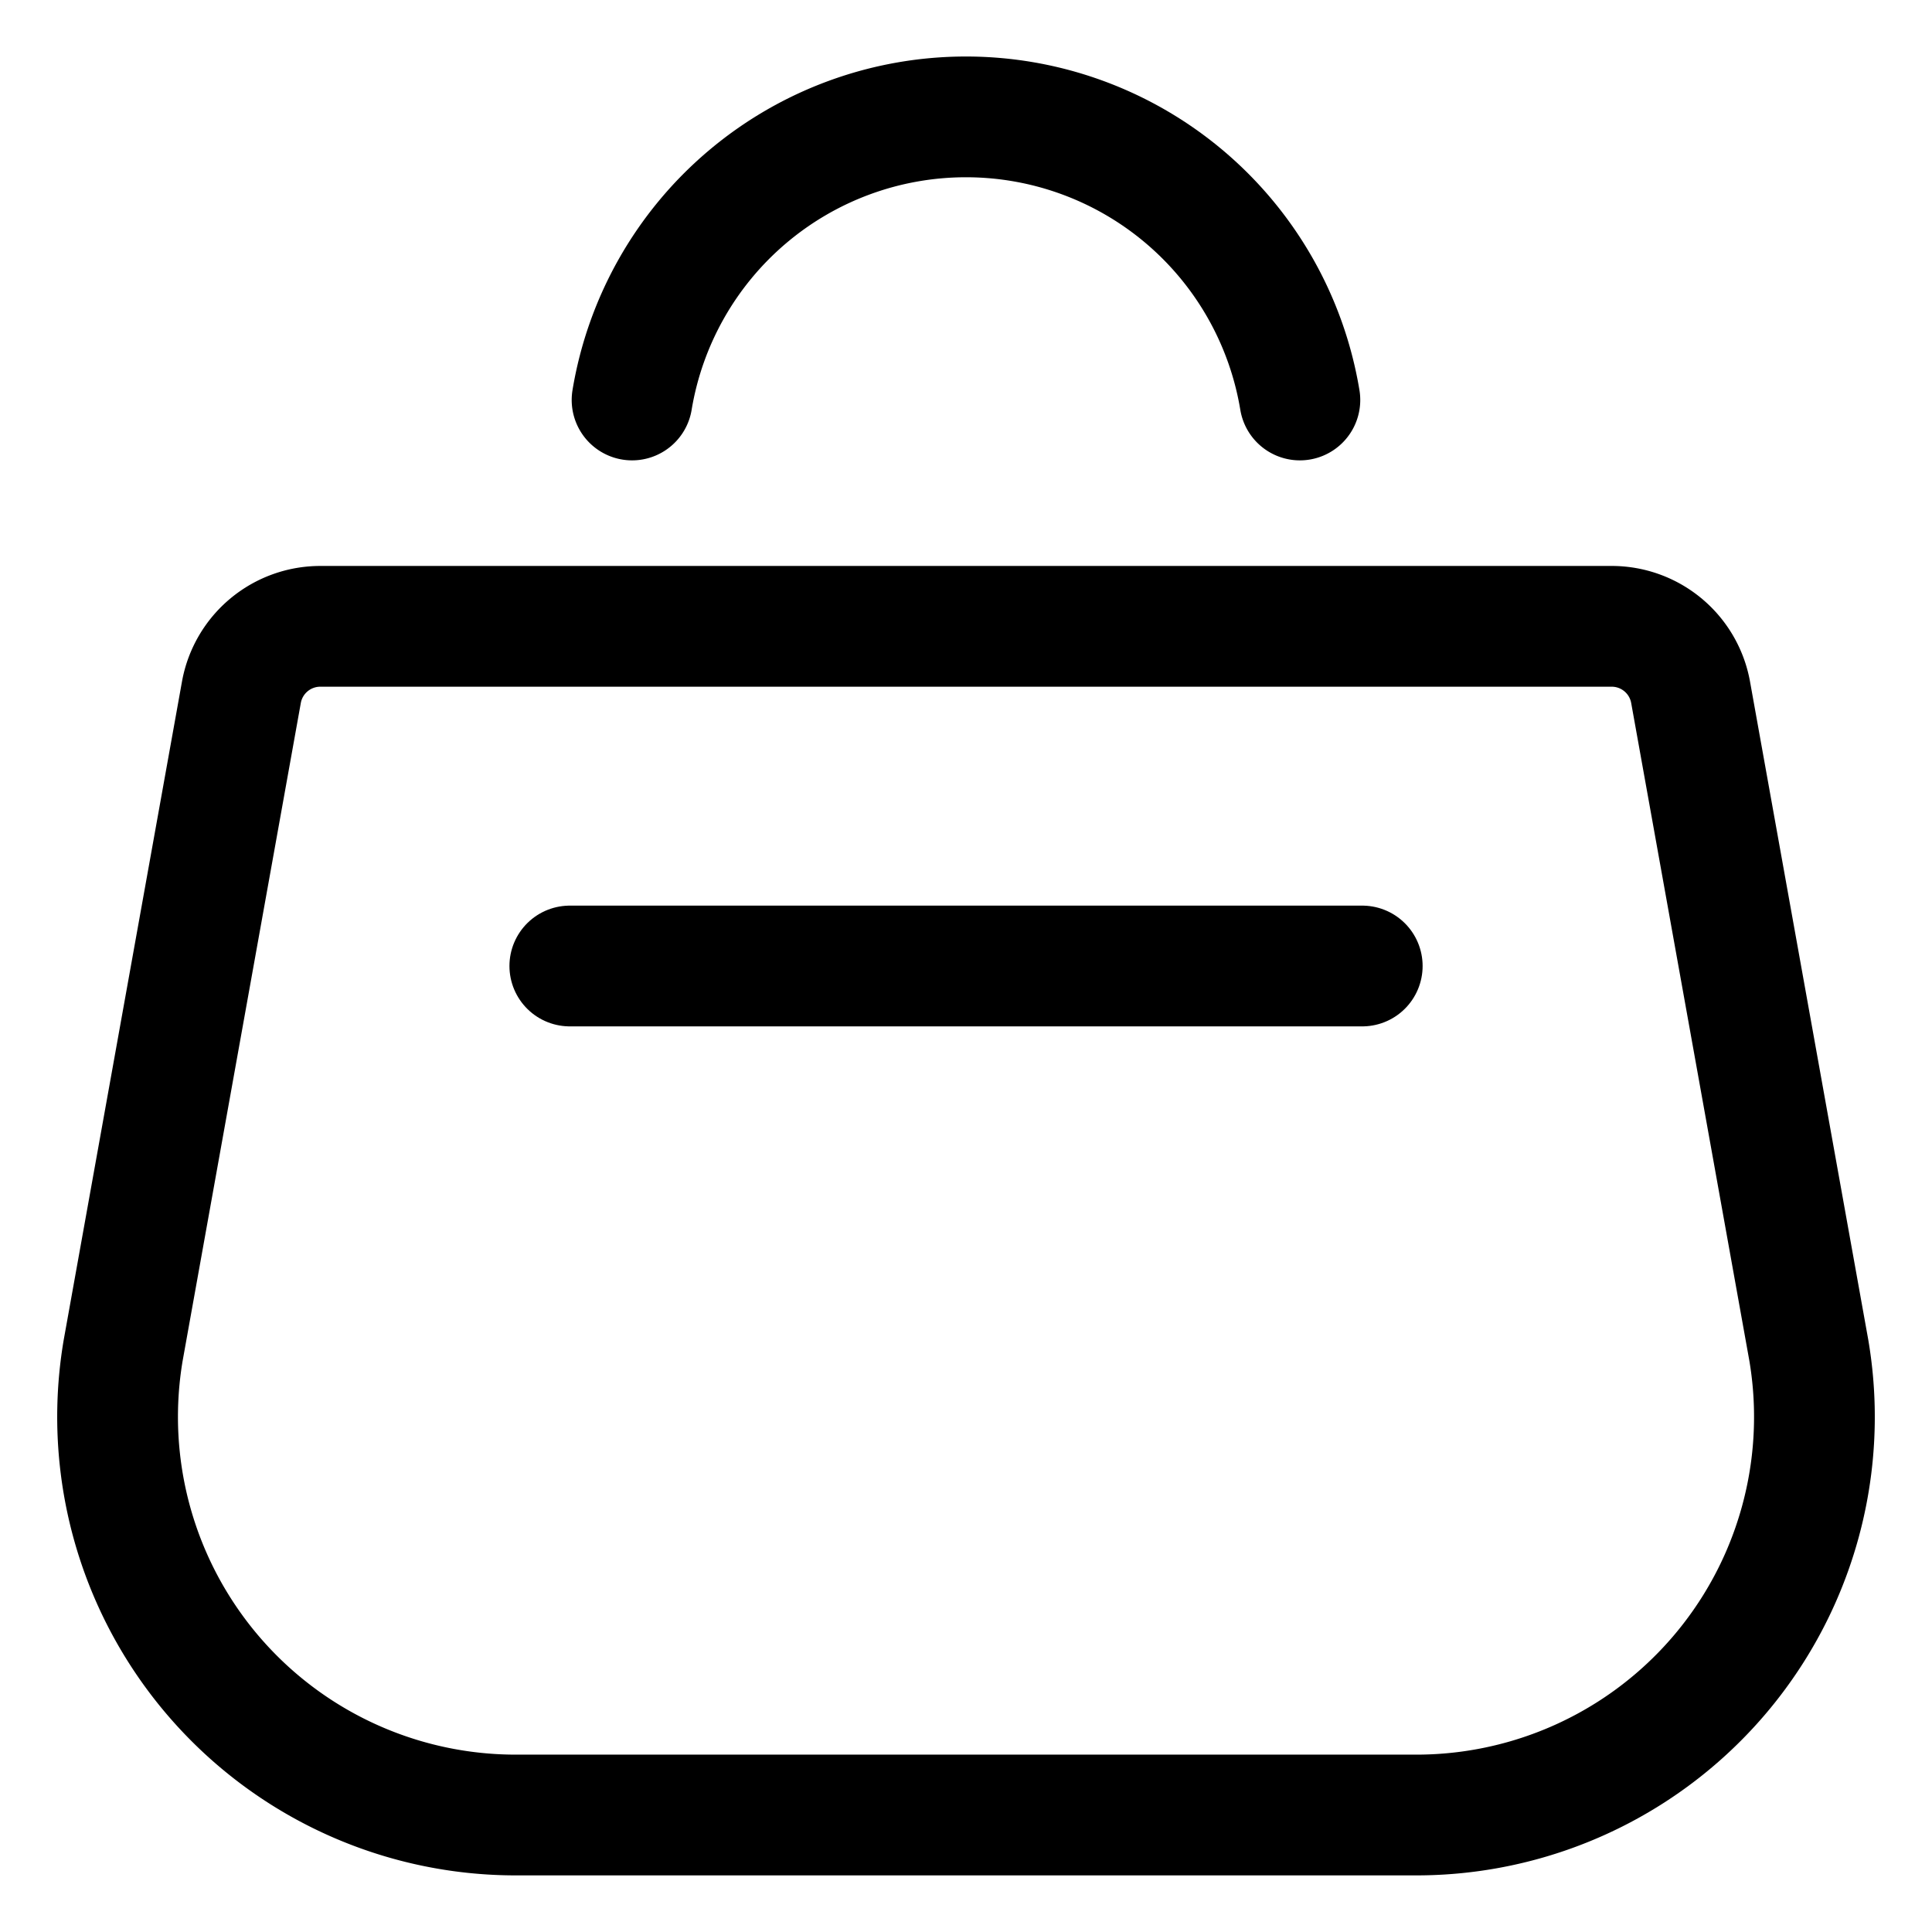 <svg viewBox="-1 -1 32 32" xmlns="http://www.w3.org/2000/svg" id="Products-Purse--Streamline-Ultimate.svg" height="32" width="32"><desc>Products Purse Streamline Icon: https://streamlinehq.com</desc><path d="M27 10.457a1.328 1.328 0 0 0 -1.314 -1.083H4.312a1.328 1.328 0 0 0 -1.312 1.083L1.04 21.367a6.595 6.595 0 0 0 6.569 7.695h14.781a6.594 6.594 0 0 0 6.57 -7.695Z" fill="none" stroke="#000000" stroke-linecap="round" stroke-linejoin="round" stroke-width="2"></path><path d="m8.438 15 13.125 0" fill="none" stroke="#000000" stroke-linecap="round" stroke-linejoin="round" stroke-width="2"></path><path d="M20.53 5.625a5.606 5.606 0 0 0 -11.061 0" fill="none" stroke="#000000" stroke-linecap="round" stroke-linejoin="round" stroke-width="2"></path></svg>